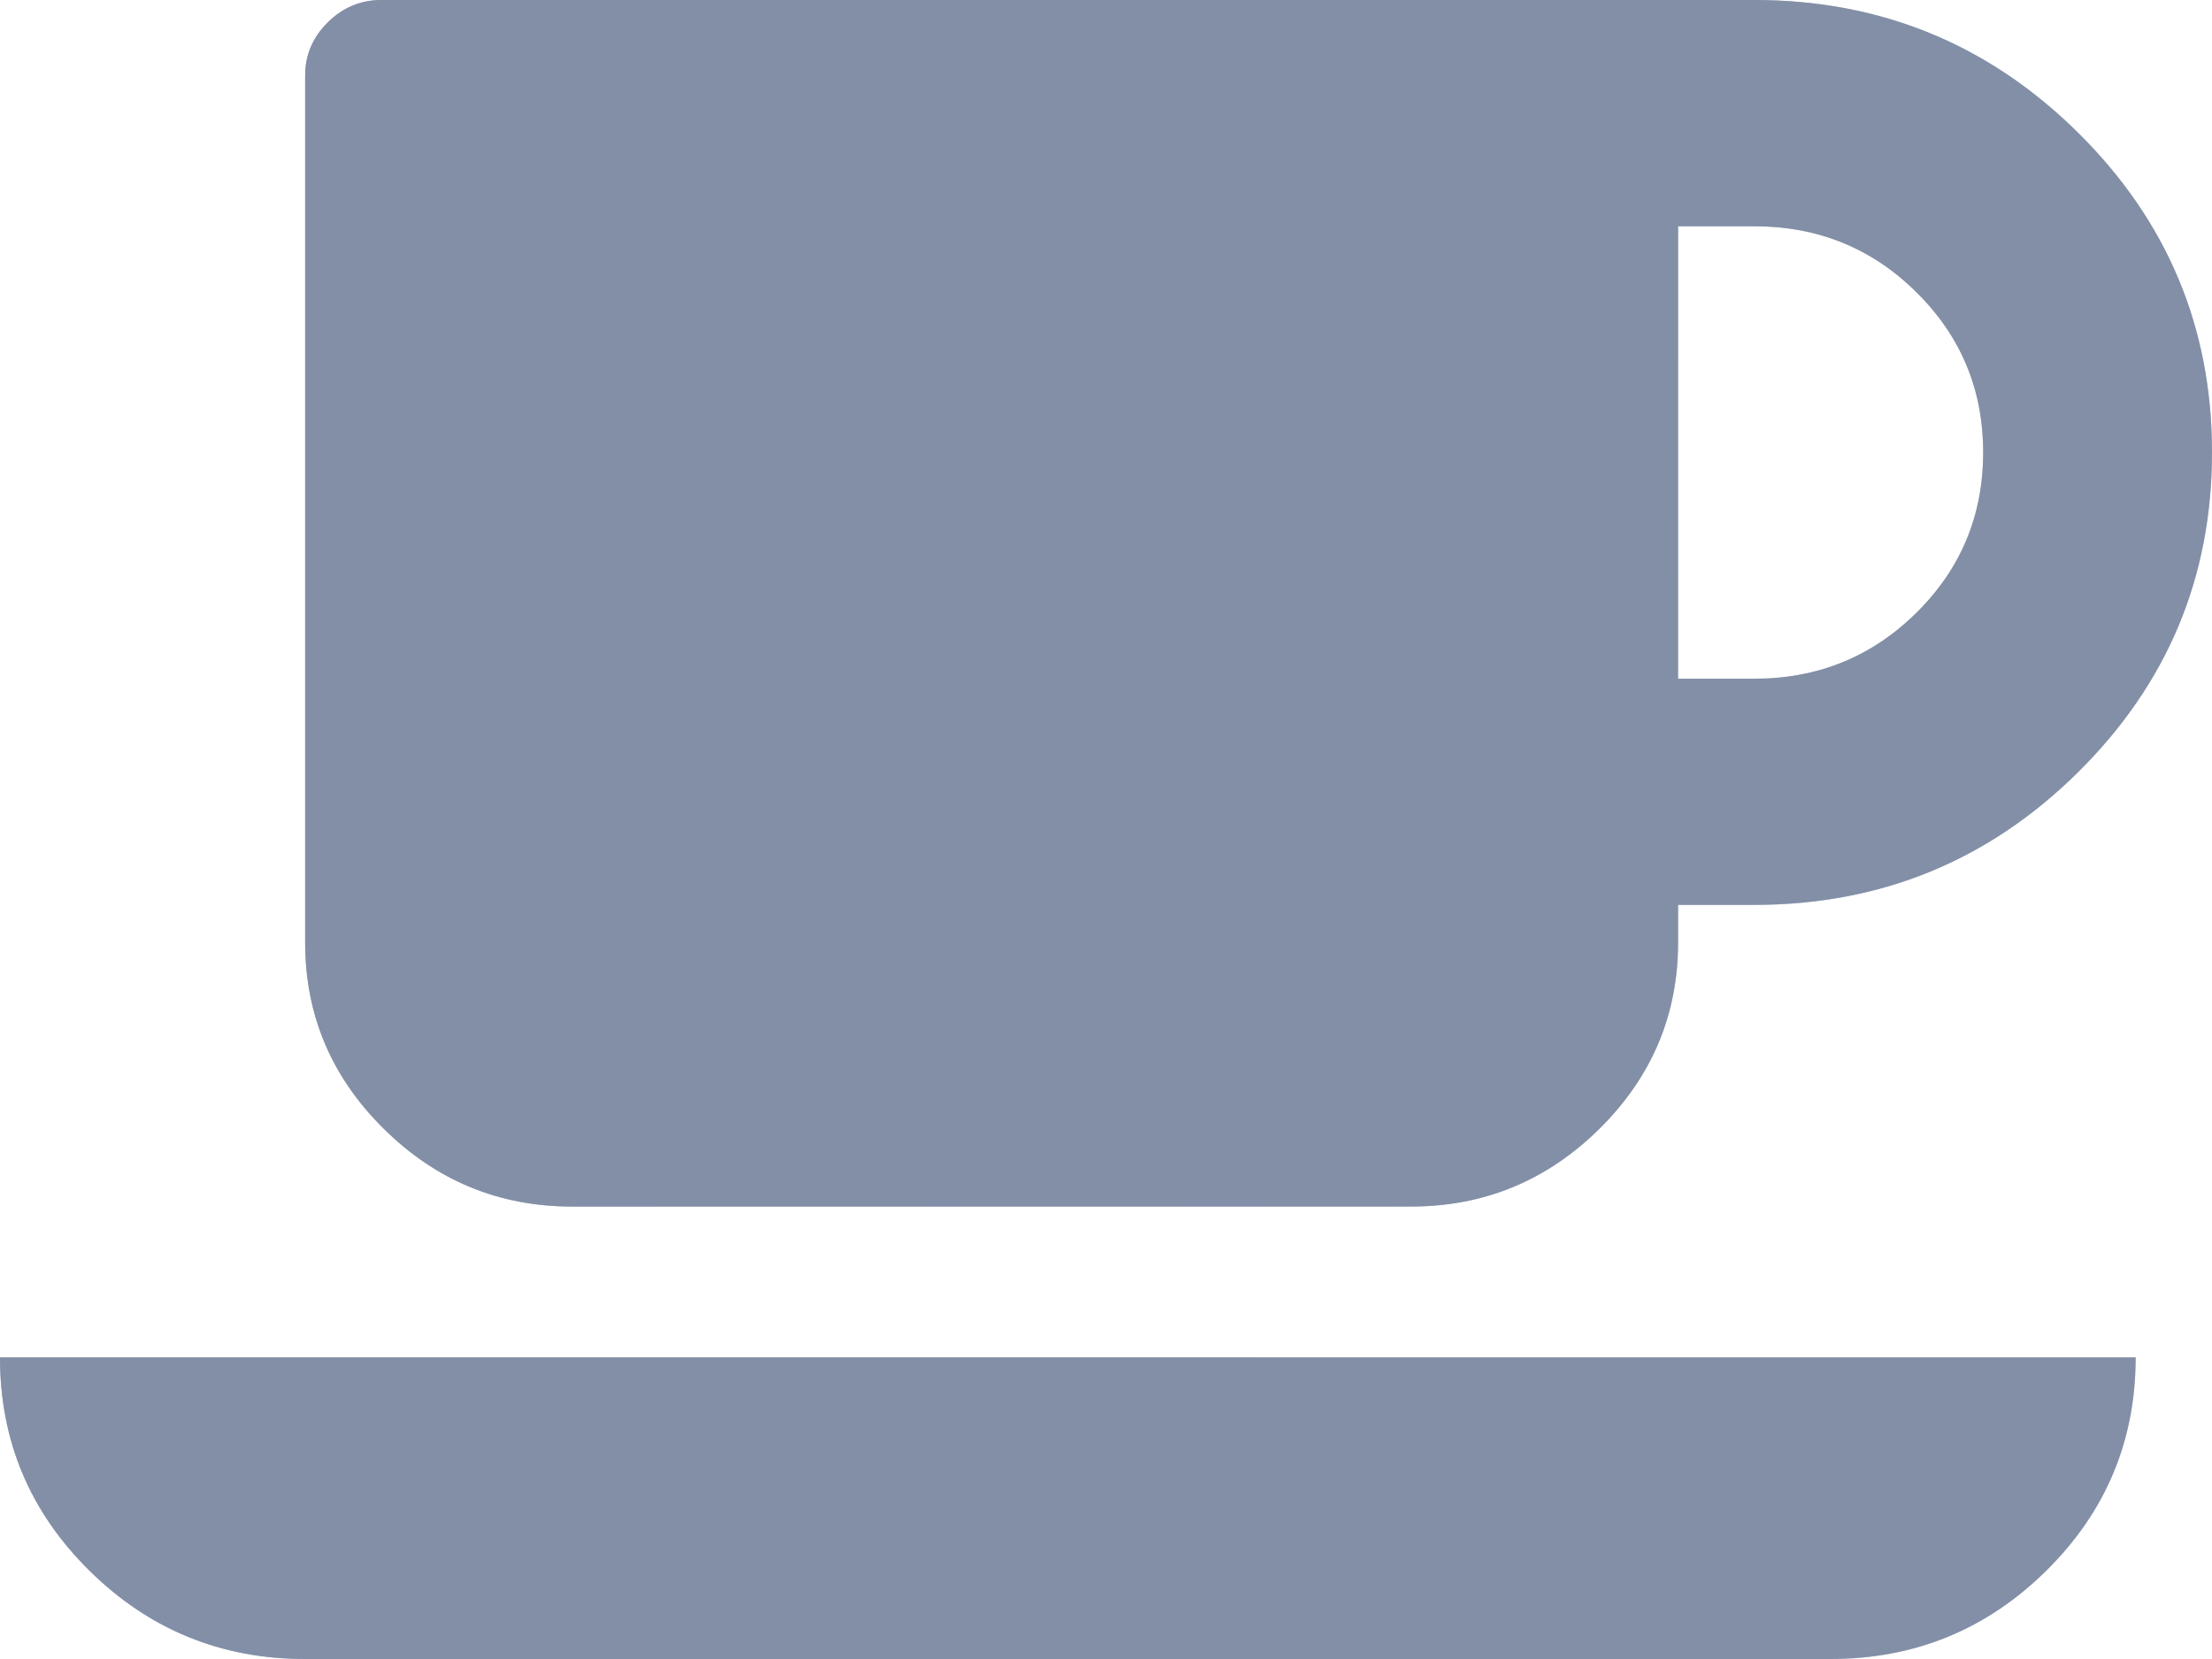 <svg width="24" height="18" viewBox="0 0 24 18" fill="none" xmlns="http://www.w3.org/2000/svg">
<g opacity="0.6">
<path d="M0.97 17.041C1.617 17.68 2.397 18 3.31 18H19.862C20.776 18 21.556 17.68 22.203 17.041C22.849 16.402 23.172 15.631 23.172 14.727H0C0 15.631 0.323 16.402 0.97 17.041Z" fill="url(#paint0_linear)"/>
<path d="M0.97 17.041C1.617 17.68 2.397 18 3.31 18H19.862C20.776 18 21.556 17.68 22.203 17.041C22.849 16.402 23.172 15.631 23.172 14.727H0C0 15.631 0.323 16.402 0.97 17.041Z" fill="#31456A"/>
<path d="M6.207 13.091H15.31C16.103 13.091 16.784 12.81 17.354 12.247C17.922 11.685 18.207 11.011 18.207 10.227V9.818H19.034C20.405 9.818 21.576 9.339 22.545 8.38C23.515 7.421 24 6.264 24 4.909C24 3.554 23.515 2.397 22.545 1.438C21.576 0.48 20.405 0 19.034 0H4.138C3.914 0 3.72 0.081 3.556 0.243C3.393 0.405 3.311 0.597 3.311 0.818V10.227C3.311 11.011 3.595 11.685 4.164 12.247C4.733 12.81 5.414 13.091 6.207 13.091ZM18.207 2.455H19.035C19.724 2.455 20.311 2.693 20.793 3.171C21.276 3.648 21.517 4.227 21.517 4.909C21.517 5.591 21.276 6.171 20.793 6.648C20.311 7.125 19.724 7.364 19.035 7.364H18.207V2.455Z" fill="url(#paint1_linear)"/>
<path d="M6.207 13.091H15.31C16.103 13.091 16.784 12.81 17.354 12.247C17.922 11.685 18.207 11.011 18.207 10.227V9.818H19.034C20.405 9.818 21.576 9.339 22.545 8.38C23.515 7.421 24 6.264 24 4.909C24 3.554 23.515 2.397 22.545 1.438C21.576 0.48 20.405 0 19.034 0H4.138C3.914 0 3.72 0.081 3.556 0.243C3.393 0.405 3.311 0.597 3.311 0.818V10.227C3.311 11.011 3.595 11.685 4.164 12.247C4.733 12.81 5.414 13.091 6.207 13.091ZM18.207 2.455H19.035C19.724 2.455 20.311 2.693 20.793 3.171C21.276 3.648 21.517 4.227 21.517 4.909C21.517 5.591 21.276 6.171 20.793 6.648C20.311 7.125 19.724 7.364 19.035 7.364H18.207V2.455Z" fill="#31456A"/>
</g>
<defs>
<linearGradient id="paint0_linear" x1="34.982" y1="21.375" x2="9.682" y2="-0.271" gradientUnits="userSpaceOnUse">
<stop offset="0.157" stop-color="#DEE9F3"/>
<stop offset="1" stop-color="#5F83AD"/>
</linearGradient>
<linearGradient id="paint1_linear" x1="34.982" y1="21.375" x2="9.682" y2="-0.271" gradientUnits="userSpaceOnUse">
<stop offset="0.157" stop-color="#DEE9F3"/>
<stop offset="1" stop-color="#5F83AD"/>
</linearGradient>
</defs>
</svg>
